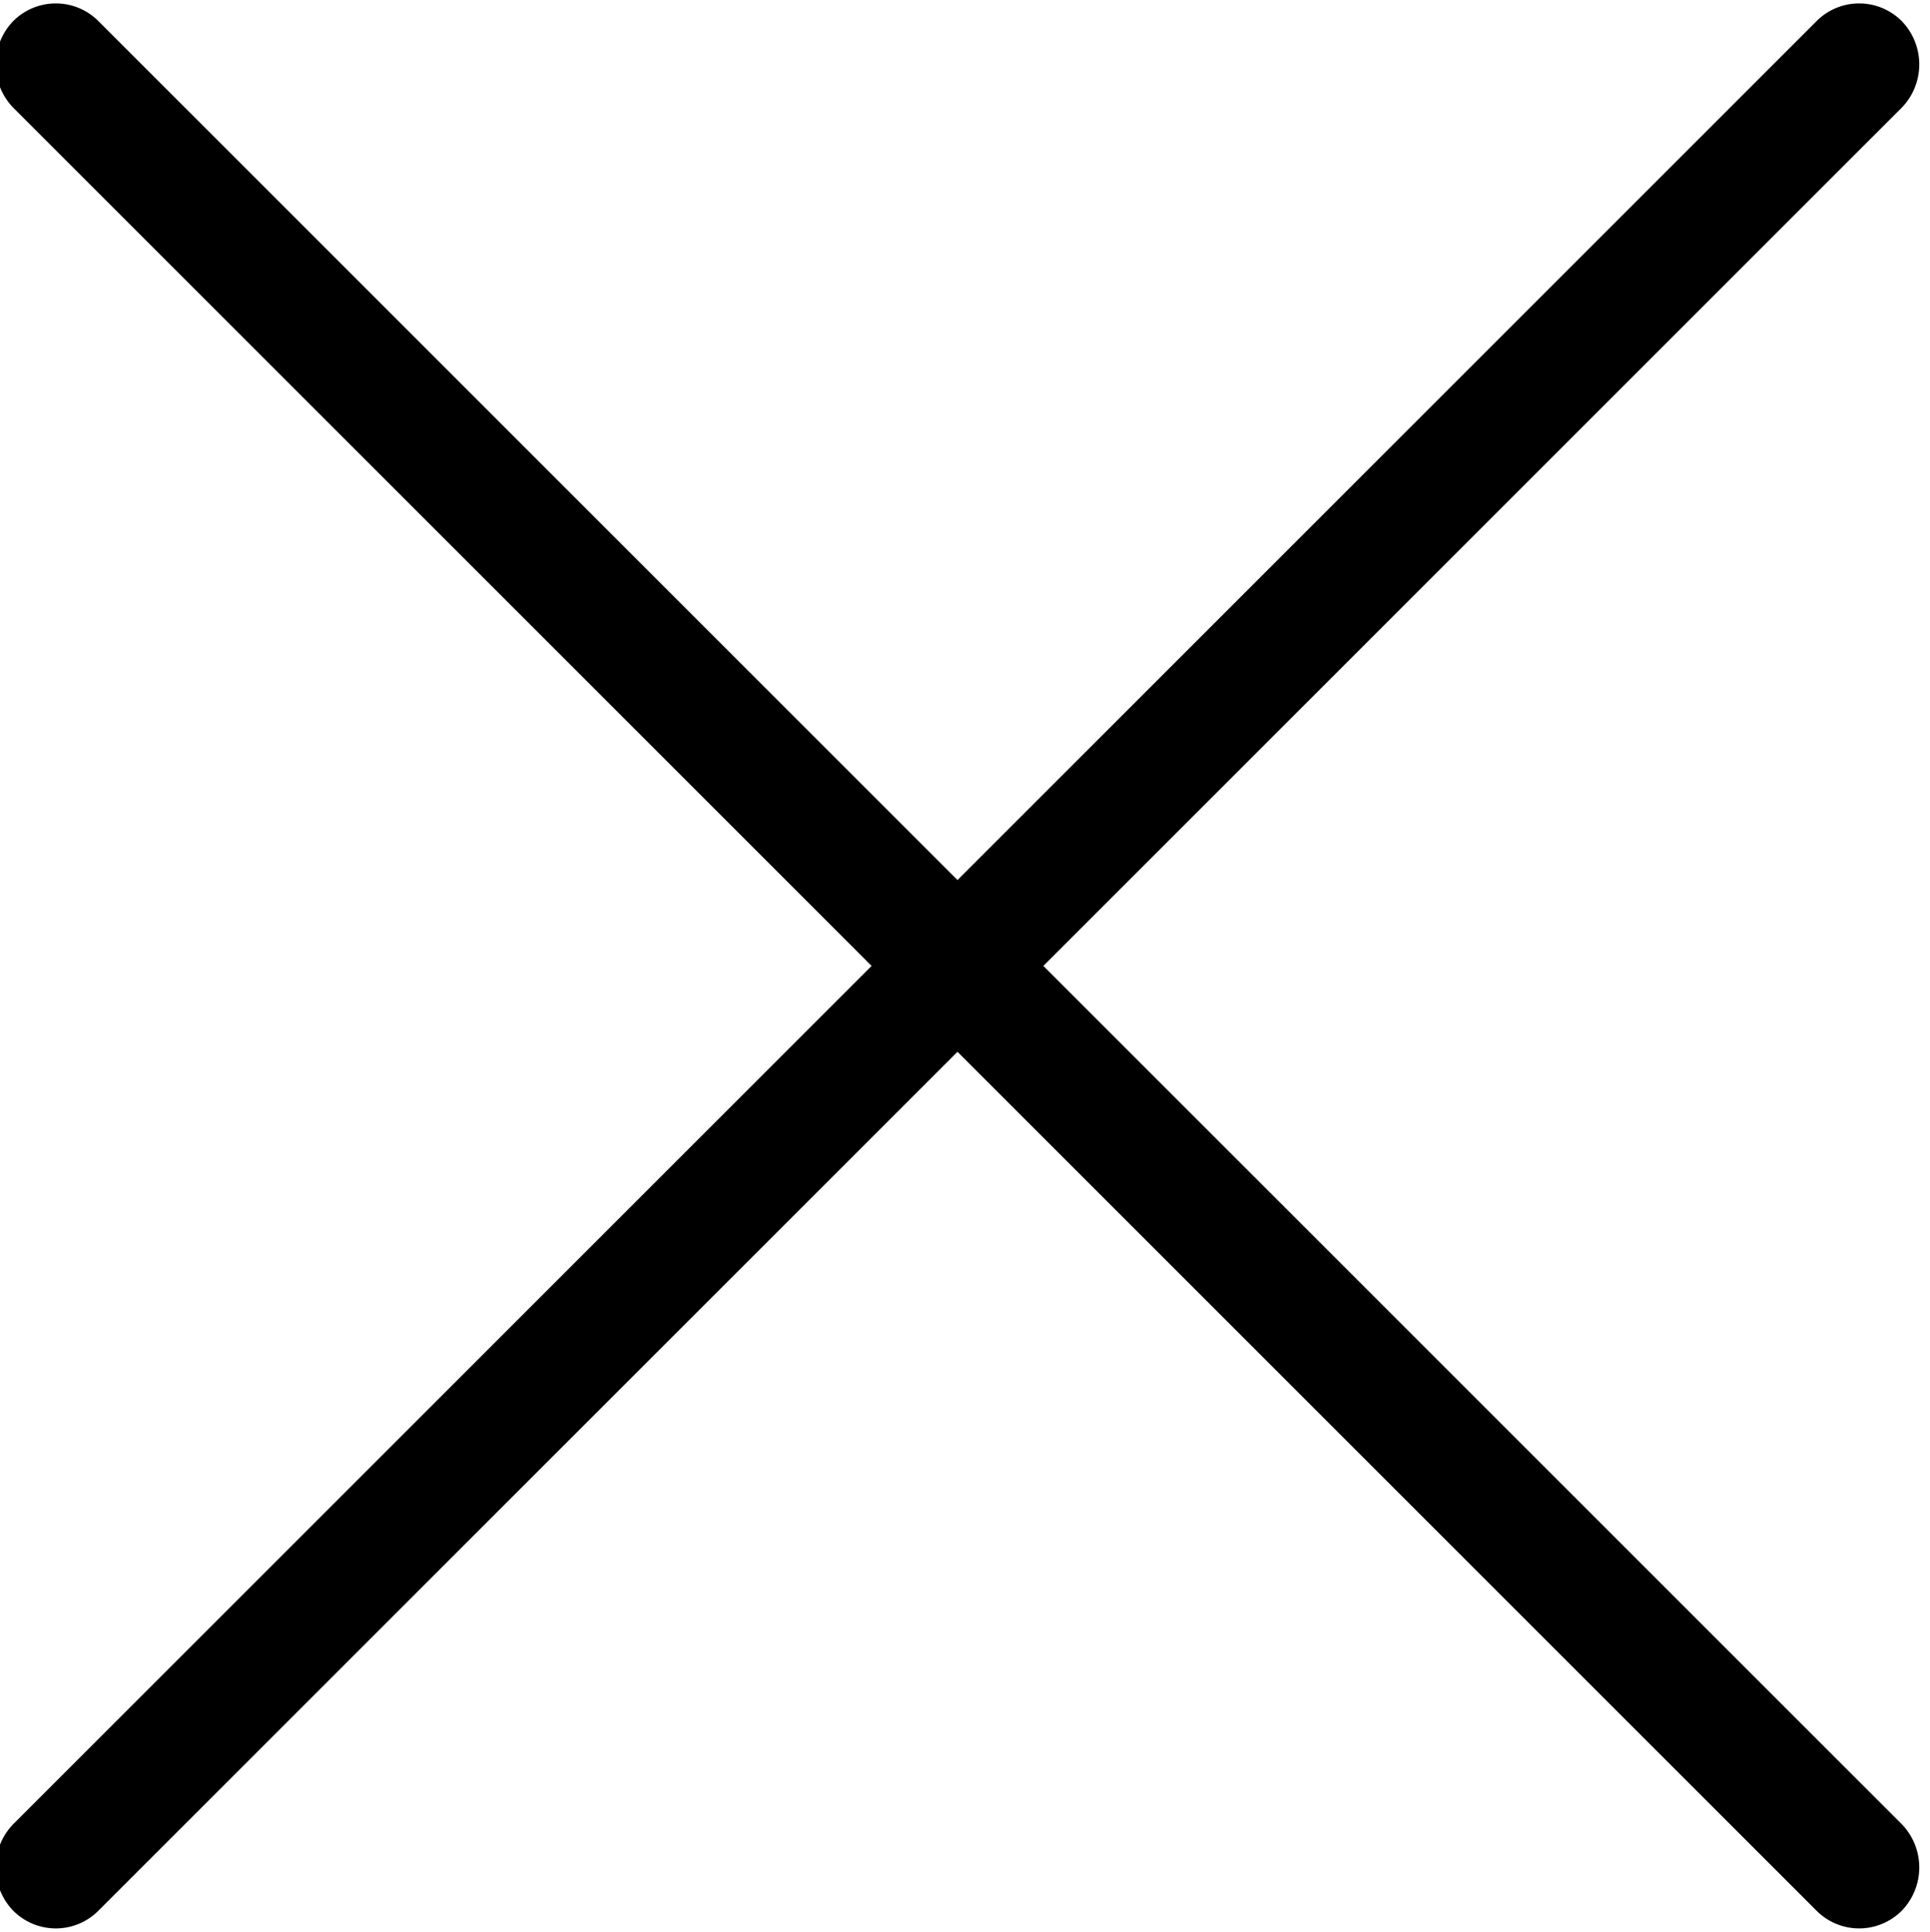 <svg xmlns="http://www.w3.org/2000/svg" viewBox="0 0 8.99 9"><title>me0039</title><g id="레이어_2" data-name="레이어 2"><g id="Layer_1" data-name="Layer 1"><path d="M4.06,4.5l-4,4a.29.29,0,0,0,0,.4.28.28,0,0,0,.4,0l4-4,4,4a.28.28,0,0,0,.4,0,.29.29,0,0,0,0-.4l-4-4,4-4a.29.29,0,0,0,0-.4.28.28,0,0,0-.4,0l-4,4-4-4a.28.28,0,0,0-.4,0,.29.29,0,0,0,0,.4Z"/></g></g></svg>